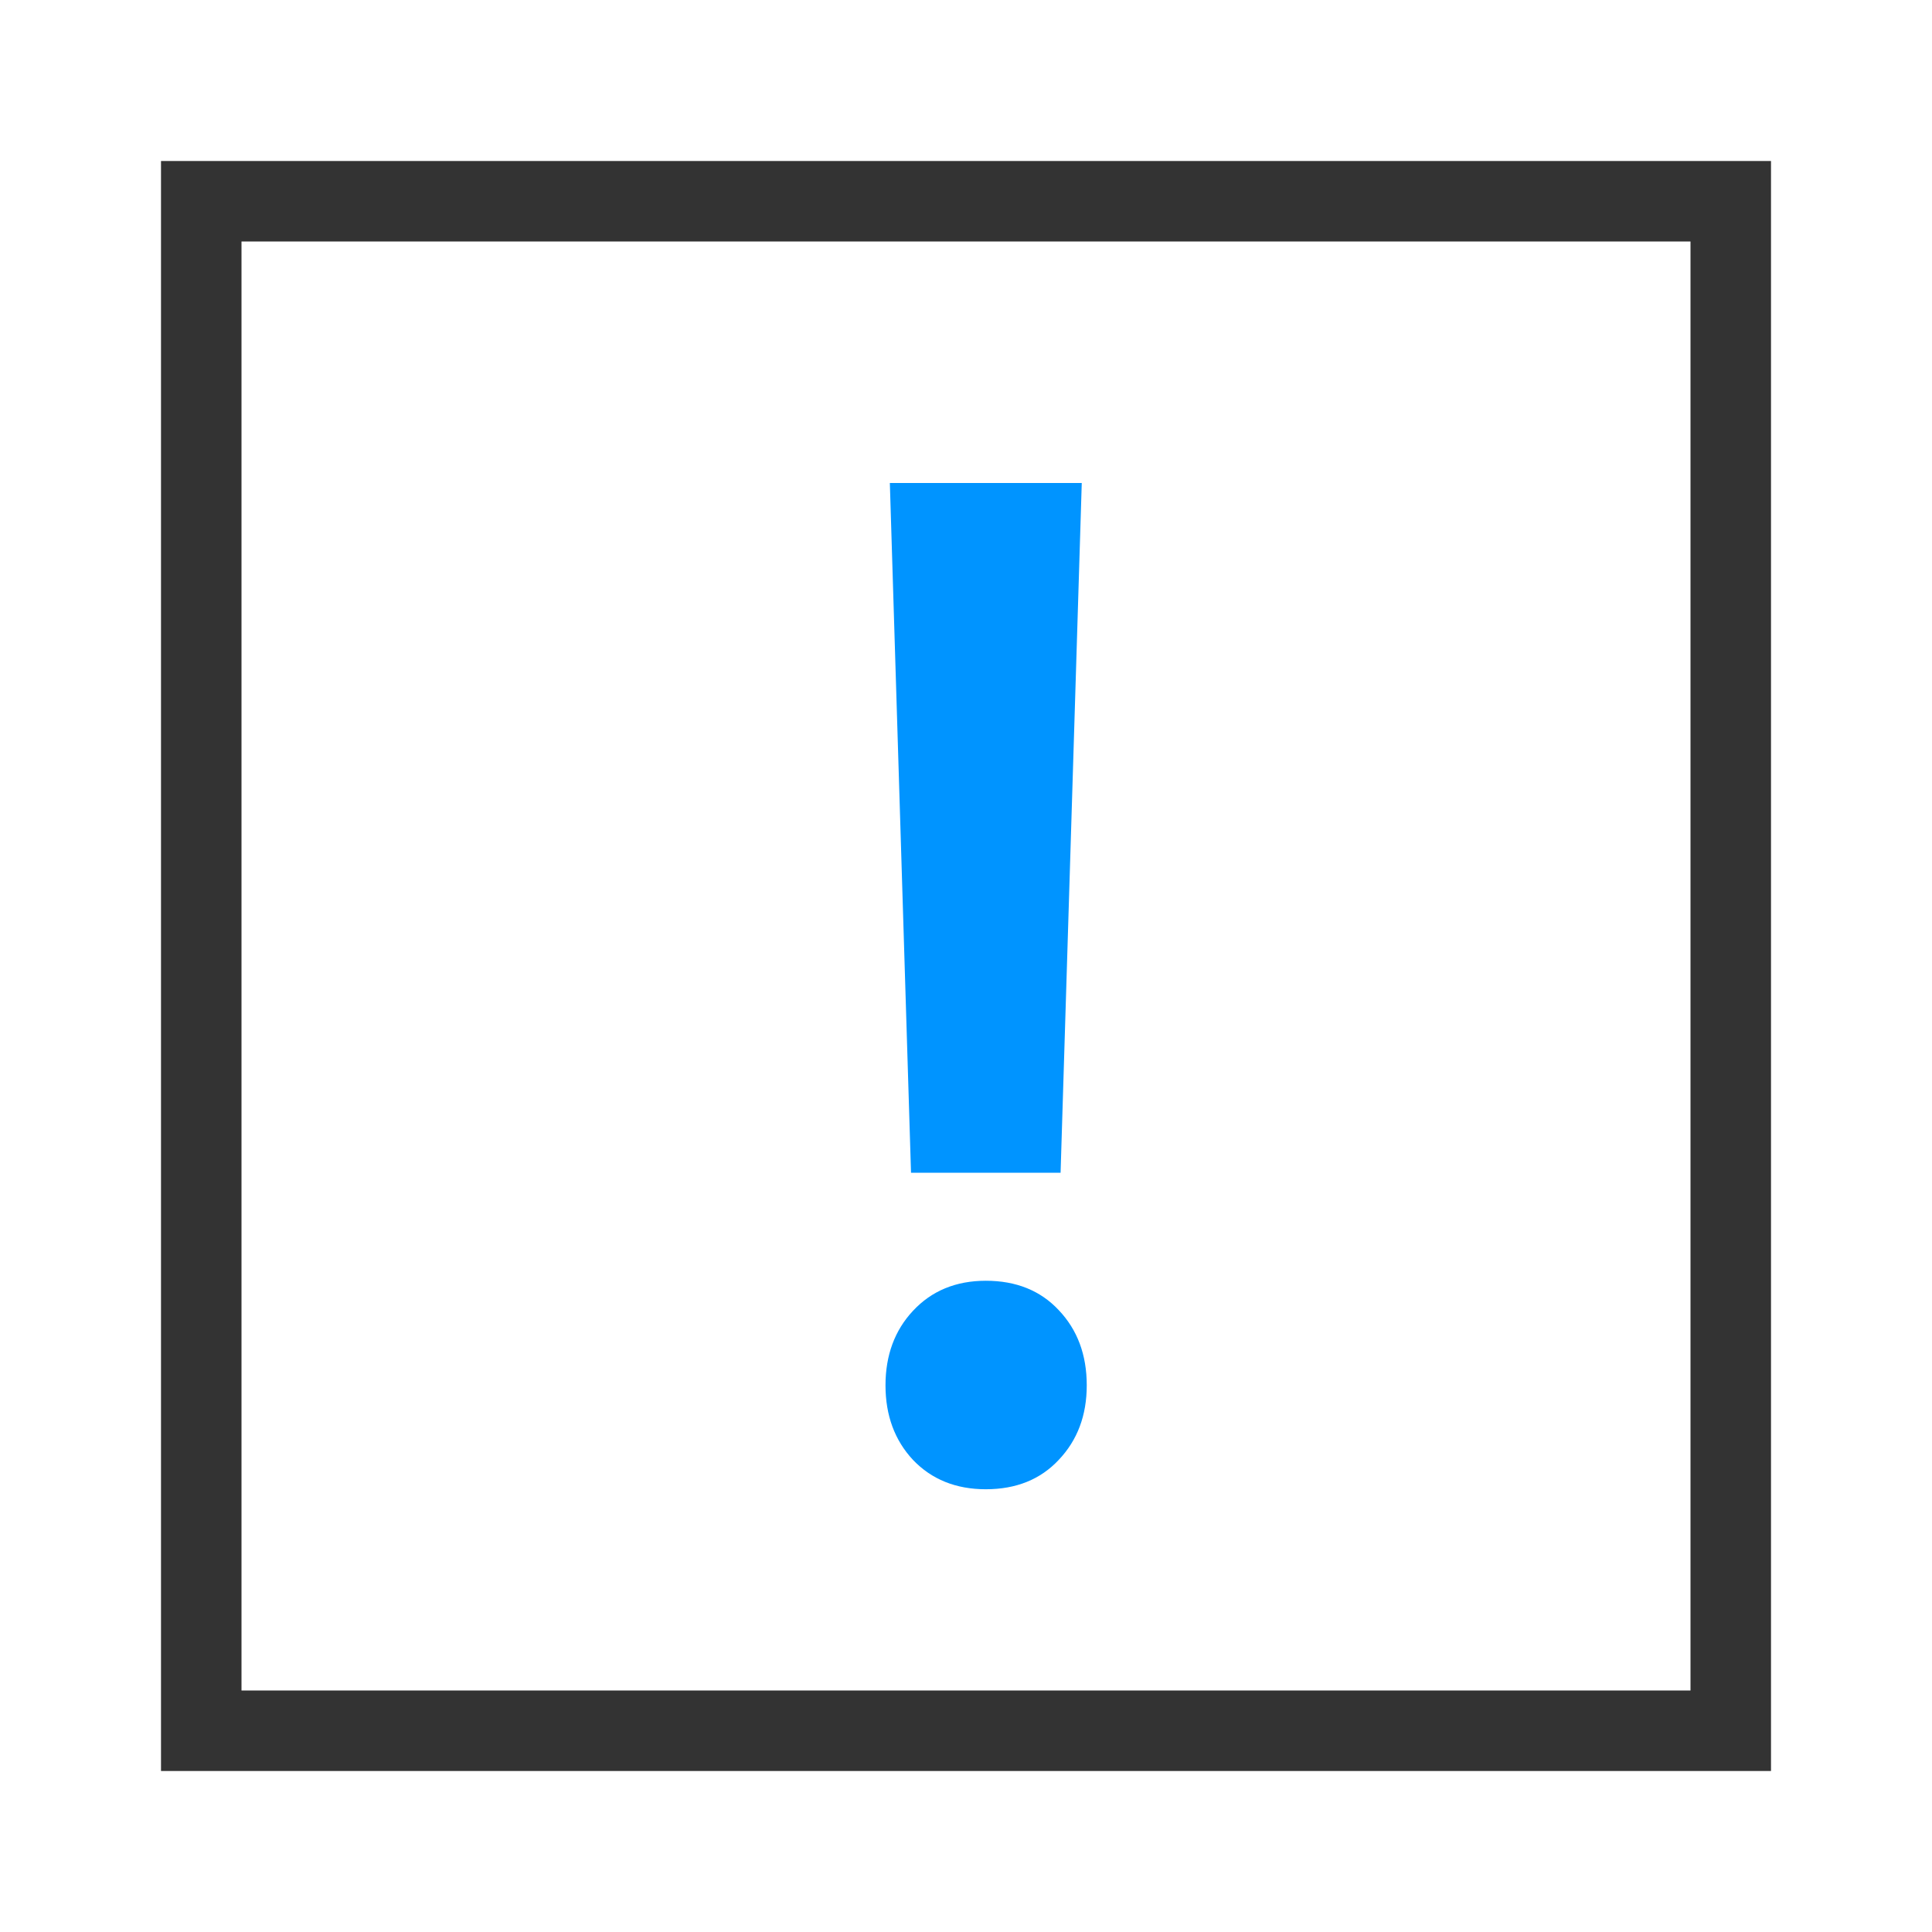<?xml version="1.0" encoding="utf-8"?><svg width="24" height="24" fill="none" xmlns="http://www.w3.org/2000/svg" viewBox="0 0 24 24"><path stroke="#333" d="M2.5 2.5H21.5V21.5H2.5z"/><path d="M13.175 14.568H11.317L11.054 6H13.438L13.175 14.568ZM12.246 15.91C12.623 15.91 12.925 16.032 13.152 16.275C13.384 16.519 13.5 16.83 13.5 17.209C13.5 17.583 13.384 17.891 13.152 18.135C12.925 18.378 12.623 18.5 12.246 18.5C11.875 18.5 11.573 18.378 11.341 18.135C11.114 17.891 11 17.583 11 17.209C11 16.836 11.114 16.527 11.341 16.284C11.573 16.035 11.875 15.91 12.246 15.91Z" fill="#0094ff"/></svg>